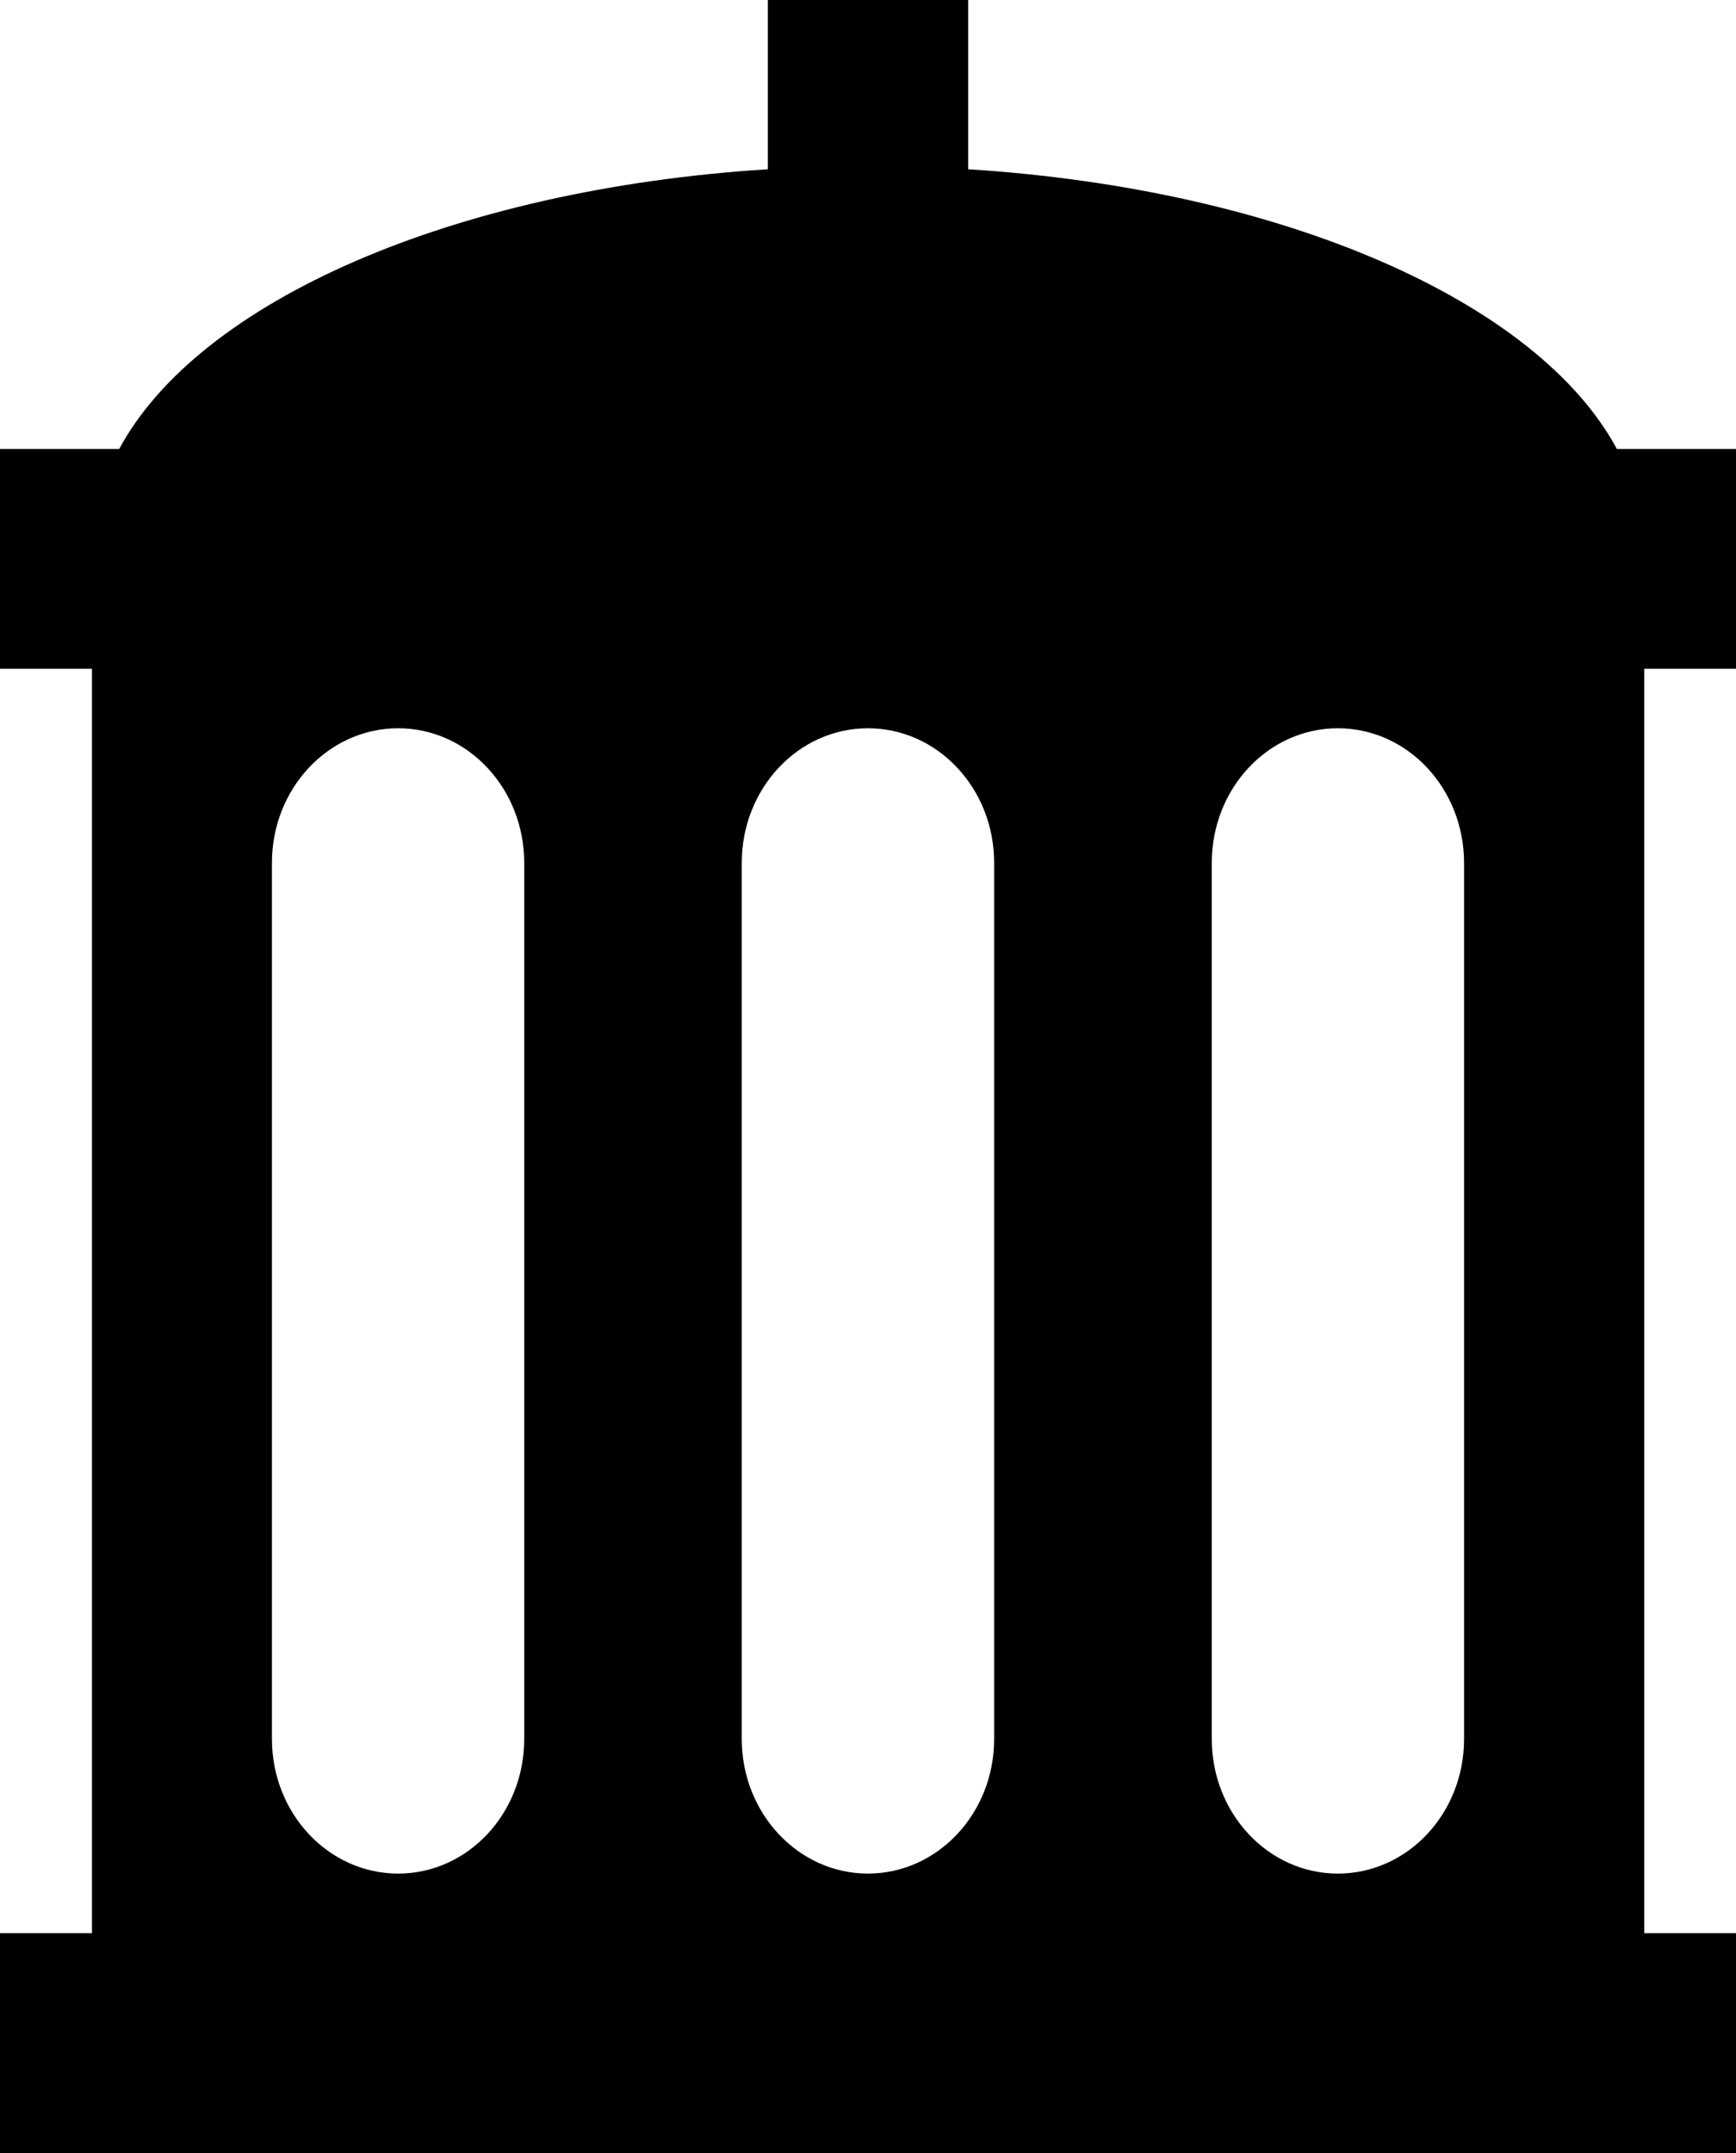 <?xml version="1.0" encoding="utf-8"?>
<!-- Generator: Adobe Illustrator 16.0.4, SVG Export Plug-In . SVG Version: 6.00 Build 0)  -->
<!DOCTYPE svg PUBLIC "-//W3C//DTD SVG 1.1//EN" "http://www.w3.org/Graphics/SVG/1.1/DTD/svg11.dtd">
<svg version="1.1" id="Capa_1" xmlns="http://www.w3.org/2000/svg" xmlns:xlink="http://www.w3.org/1999/xlink" x="0px" y="0px"
	 width="18.8px" height="23.305px" viewBox="0 0 18.8 23.305" enable-background="new 0 0 18.8 23.305" xml:space="preserve">
<g>
	<path d="M18.8,7.239V4.86h-1.29c-0.858-1.596-3.613-2.812-7.025-3.028V0h-2.17v1.832C4.902,2.048,2.148,3.264,1.291,4.86H0v2.379
		h0.996v13.686H0v2.38h18.8v-2.38h-0.994V7.239H18.8z M15.855,9.339v9.485c0,0.804-0.611,1.456-1.367,1.456
		c-0.754,0-1.365-0.652-1.365-1.456V9.339c0-0.805,0.611-1.456,1.365-1.456C15.244,7.883,15.854,8.535,15.855,9.339z M10.766,9.339
		v9.485c0,0.804-0.612,1.456-1.367,1.456c-0.753,0-1.366-0.652-1.366-1.456V9.339c0-0.805,0.613-1.456,1.366-1.456
		C10.155,7.883,10.766,8.535,10.766,9.339z M5.677,9.339v9.485c0,0.804-0.61,1.456-1.365,1.456s-1.367-0.652-1.367-1.456V9.339
		c0-0.805,0.613-1.456,1.367-1.456S5.677,8.535,5.677,9.339z"/>
</g>
</svg>
